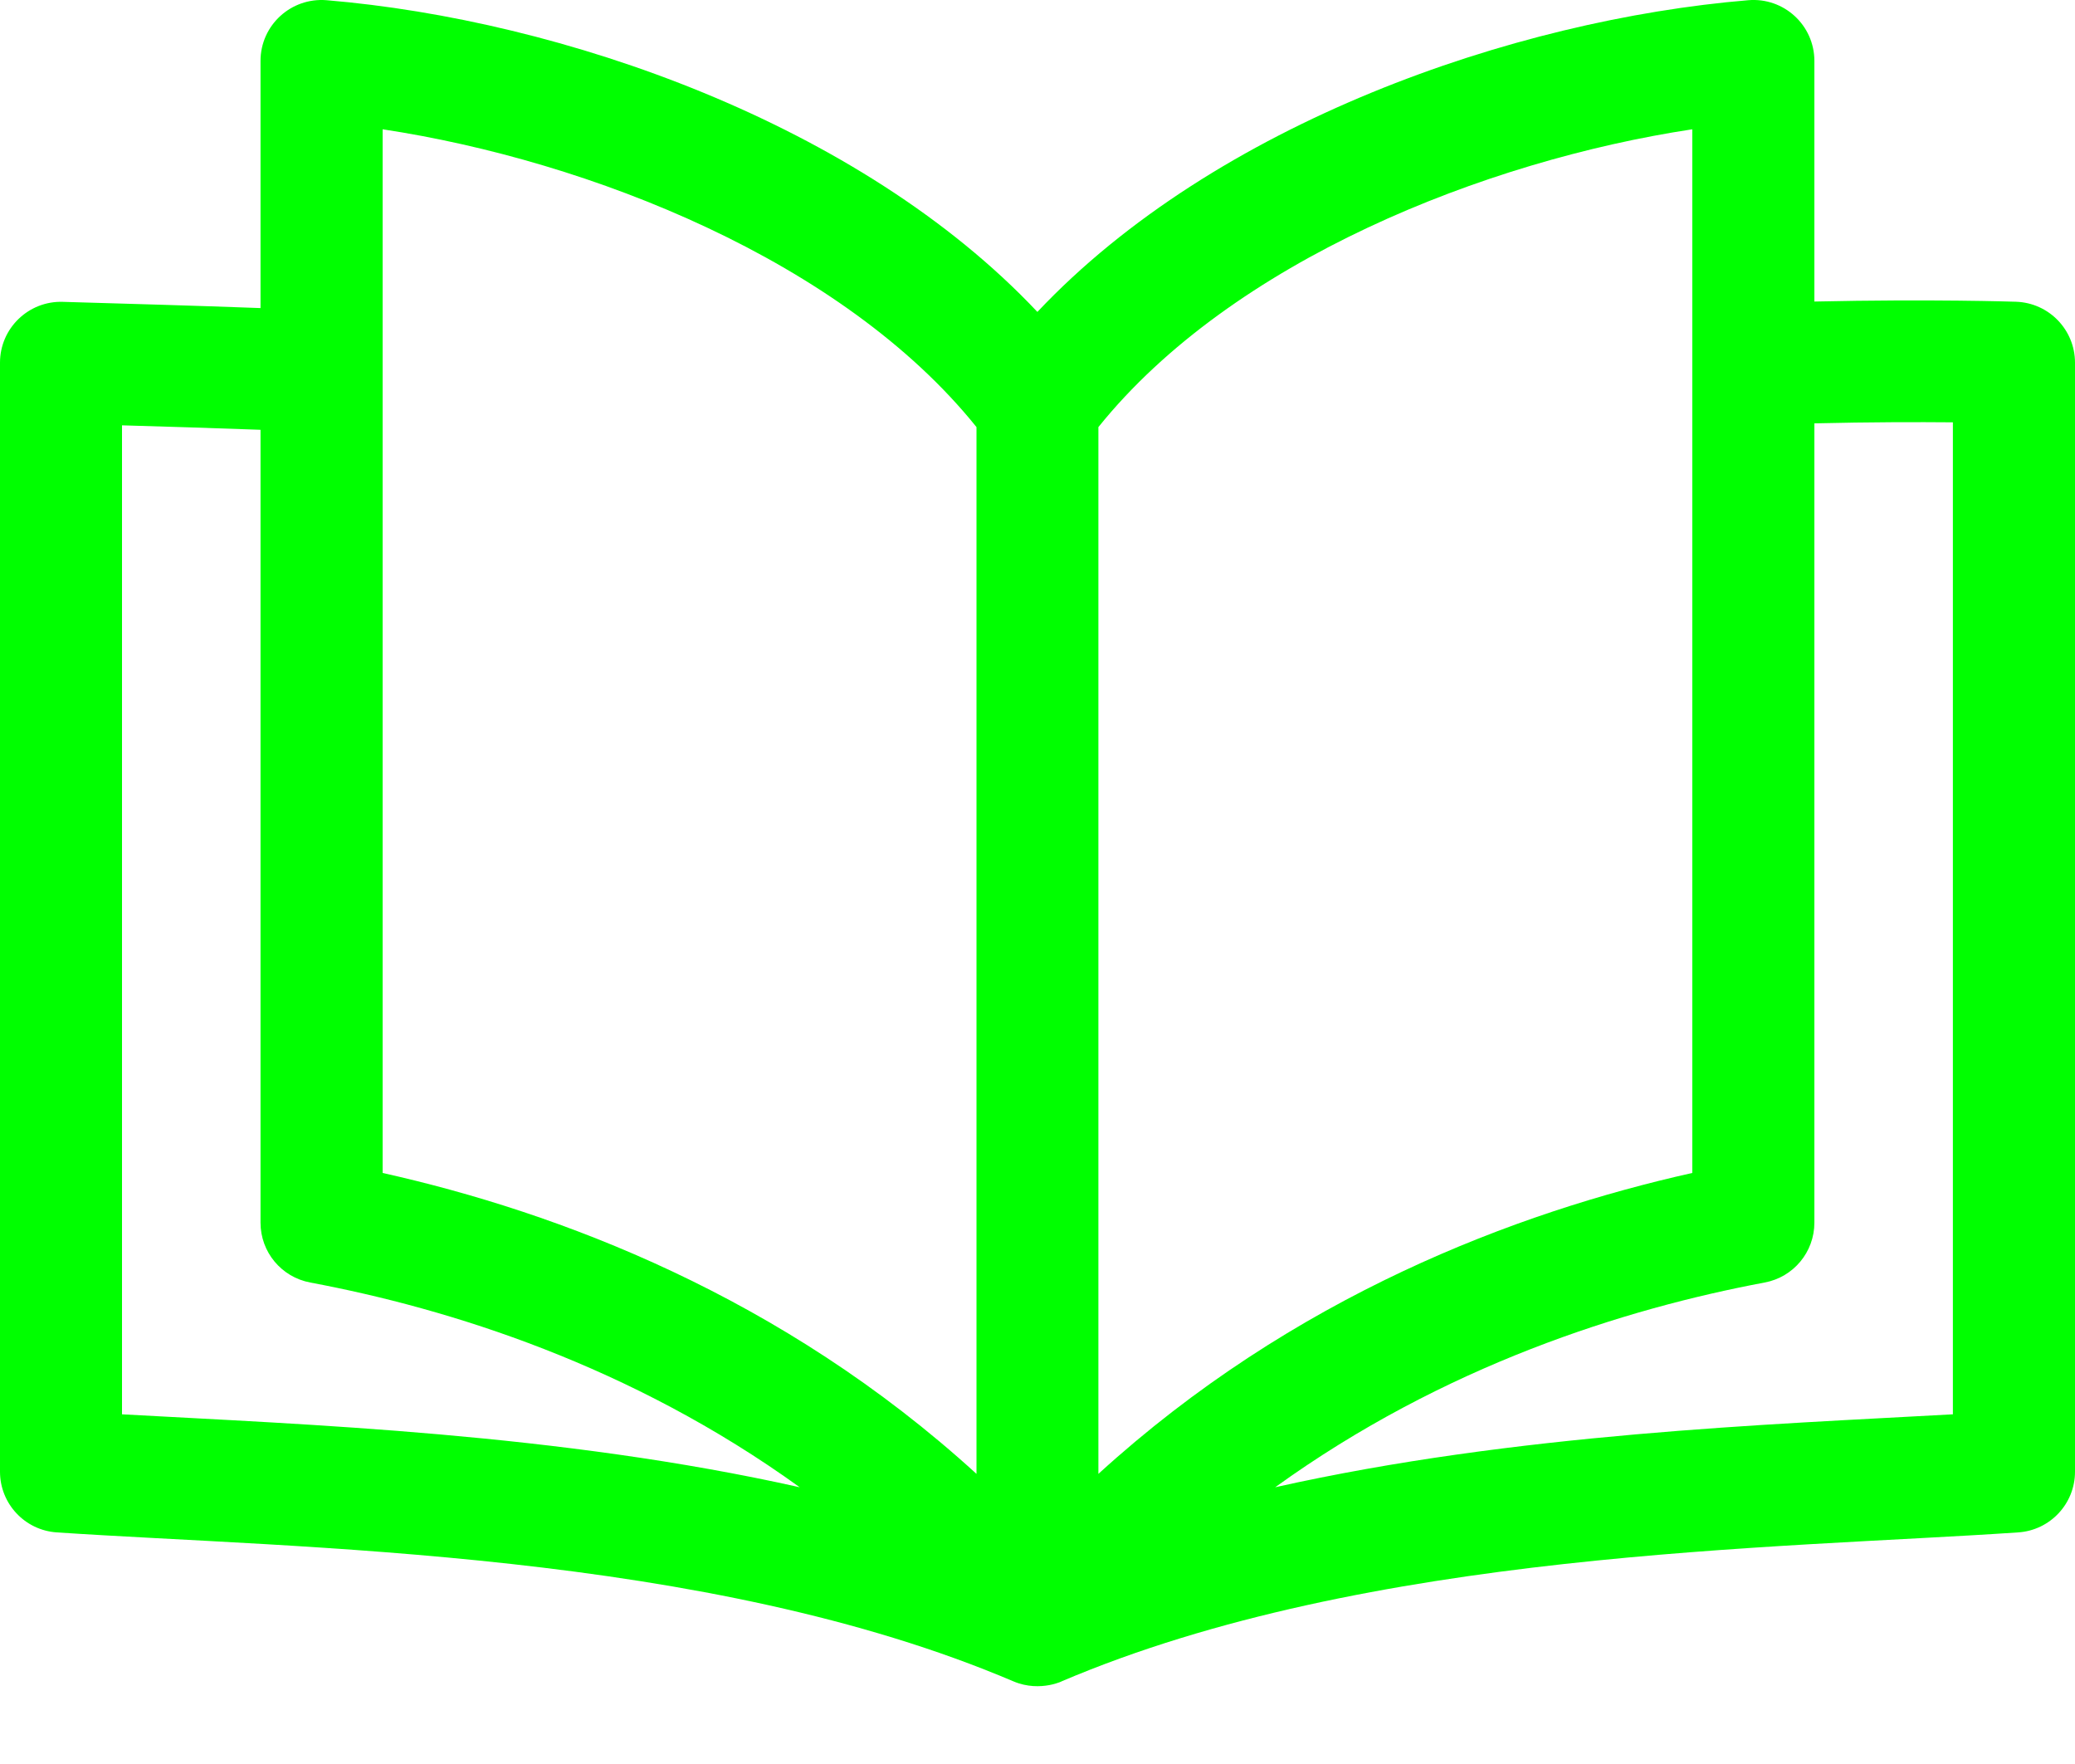 <svg width="20" height="17" viewBox="0 0 20 17" fill="none" xmlns="http://www.w3.org/2000/svg">
<path d="M19.432 2.908C19.394 2.907 18.622 2.881 17.488 2.906V0.587C17.488 0.244 17.195 -0.027 16.851 0.002C14.59 0.19 11.714 1.187 9.999 3.006C8.286 1.188 5.409 0.191 3.148 0.002C2.804 -0.026 2.511 0.244 2.511 0.587V2.969C1.867 2.945 1.257 2.928 0.606 2.909C0.276 2.898 0 3.163 0 3.495V14.183C0 14.492 0.24 14.748 0.548 14.768C2.888 14.925 6.808 14.943 9.769 16.204C10.033 16.316 10.269 16.187 10.231 16.204C13.192 14.943 17.11 14.927 19.452 14.768C19.76 14.748 20 14.492 20 14.183V3.494C19.999 3.178 19.749 2.919 19.432 2.908ZM16.311 1.246V11.304C14.615 11.683 12.465 12.491 10.587 14.204C10.587 13.687 10.587 4.396 10.587 4.116C11.875 2.515 14.312 1.549 16.311 1.246ZM3.688 1.246C5.687 1.549 8.124 2.514 9.412 4.116V14.204C7.534 12.491 5.384 11.683 3.688 11.304V1.246ZM1.176 13.63V4.099C1.597 4.111 2.047 4.125 2.511 4.142V11.783C2.511 12.066 2.712 12.308 2.991 12.36C4.334 12.612 6.08 13.158 7.708 14.333C5.386 13.813 2.955 13.729 1.176 13.63ZM18.823 13.63C17.047 13.729 14.614 13.813 12.291 14.333C13.919 13.158 15.665 12.612 17.008 12.36C17.287 12.308 17.488 12.066 17.488 11.783V4.08C18.029 4.067 18.491 4.067 18.823 4.07V13.63Z" fill="#00FF00"/>
</svg>
